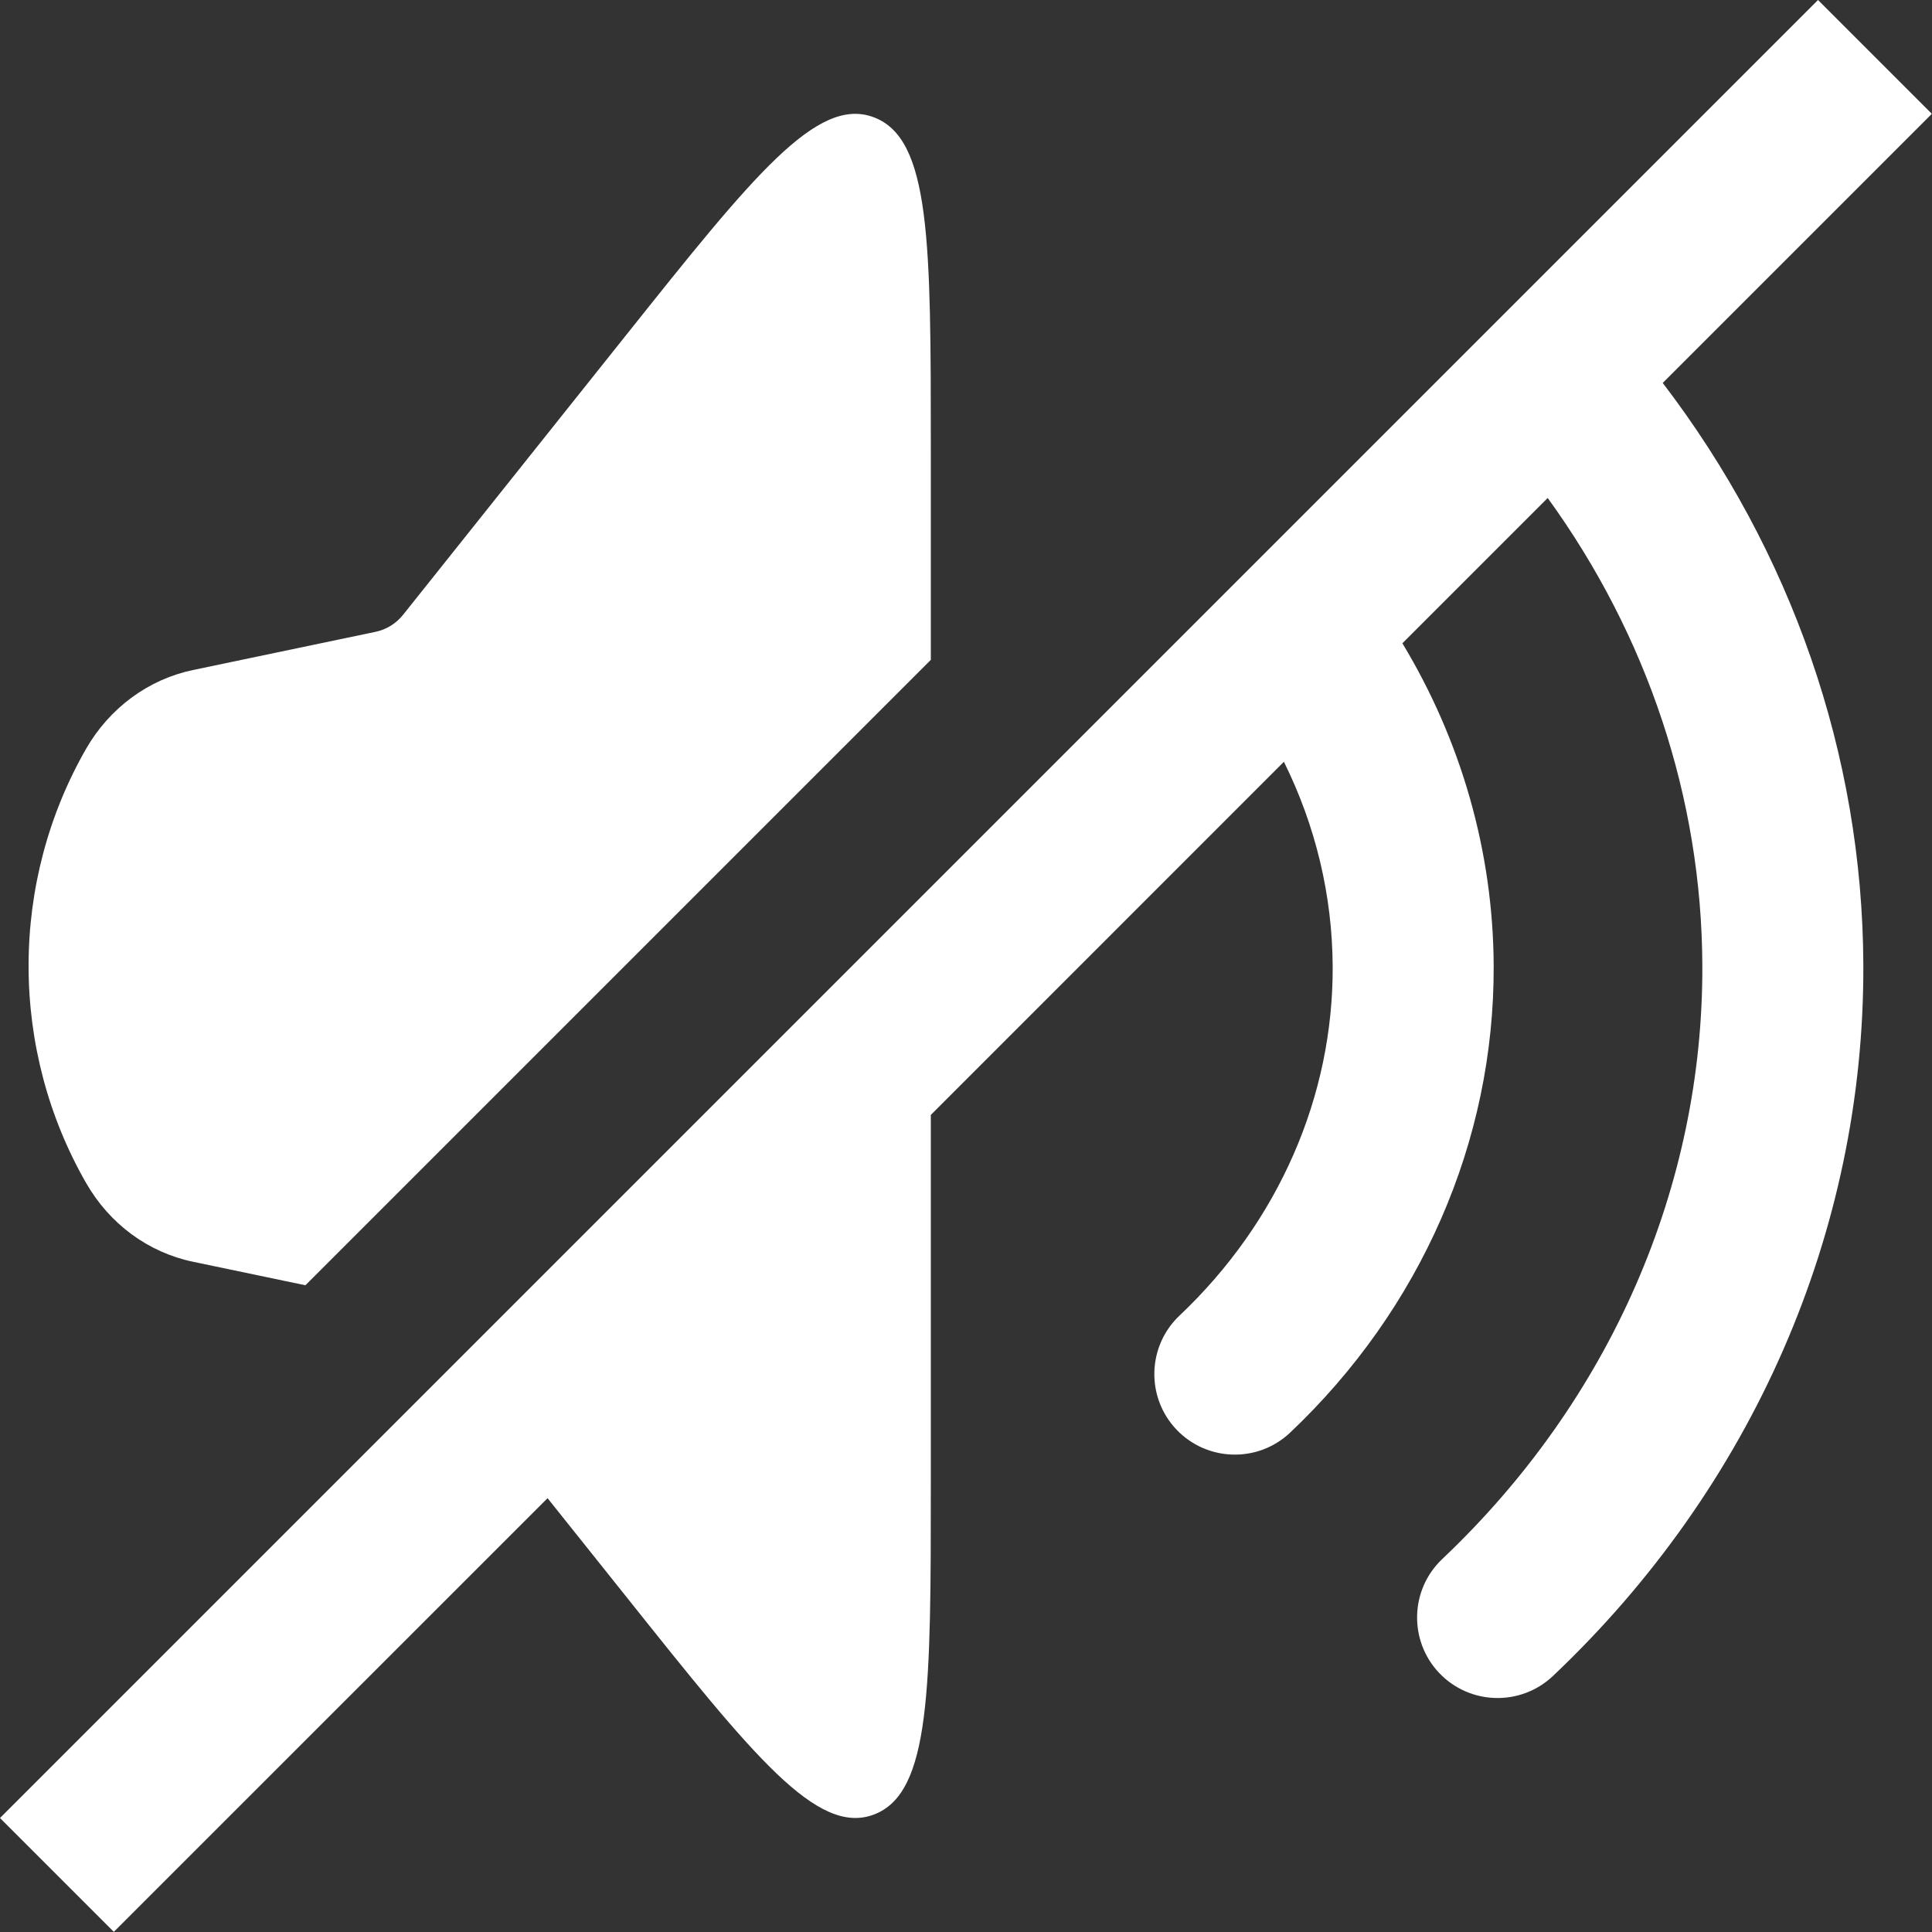 <svg width="24" height="24" viewBox="0 0 24 24" fill="none" xmlns="http://www.w3.org/2000/svg">
<rect x="0" y="0" width="24" height="24" fill="#333333" stroke="none"/>
<path fill-rule="evenodd" clip-rule="evenodd" d="M23.291 2.121L23.998 1.414L22.584 0L21.877 0.707L0.707 21.877L0 22.584L1.414 23.998L2.121 23.291L6.802 18.611L7.778 19.833C9.359 21.816 10.151 22.807 10.856 22.541C11.563 22.273 11.563 20.983 11.563 18.402V13.85L15.949 9.463C16.343 10.257 16.551 11.124 16.555 12.007C16.562 13.615 15.887 15.175 14.652 16.343C14.251 16.723 14.234 17.356 14.613 17.757C14.993 18.158 15.626 18.176 16.027 17.796C17.646 16.264 18.564 14.181 18.555 11.998C18.549 10.576 18.15 9.199 17.421 7.991L19.226 6.186C20.465 7.896 21.139 9.915 21.147 11.99C21.159 14.735 20.006 17.389 17.916 19.367C17.515 19.747 17.498 20.38 17.877 20.781C18.257 21.182 18.89 21.199 19.291 20.82C21.766 18.477 23.161 15.302 23.147 11.982C23.136 9.366 22.251 6.846 20.655 4.757L23.291 2.121ZM11.563 5.598V8.197L3.794 15.966L2.398 15.674C2.123 15.617 1.863 15.5 1.634 15.332C1.405 15.163 1.214 14.947 1.07 14.696C0.602 13.881 0.355 12.949 0.355 11.998C0.355 11.048 0.602 10.116 1.07 9.301C1.214 9.05 1.407 8.834 1.636 8.665C1.864 8.497 2.124 8.38 2.399 8.323L4.664 7.849C4.799 7.821 4.921 7.746 5.009 7.635L7.776 4.165C9.358 2.181 10.15 1.19 10.855 1.457C11.563 1.724 11.563 3.015 11.563 5.598Z" fill="white"/>
</svg>
